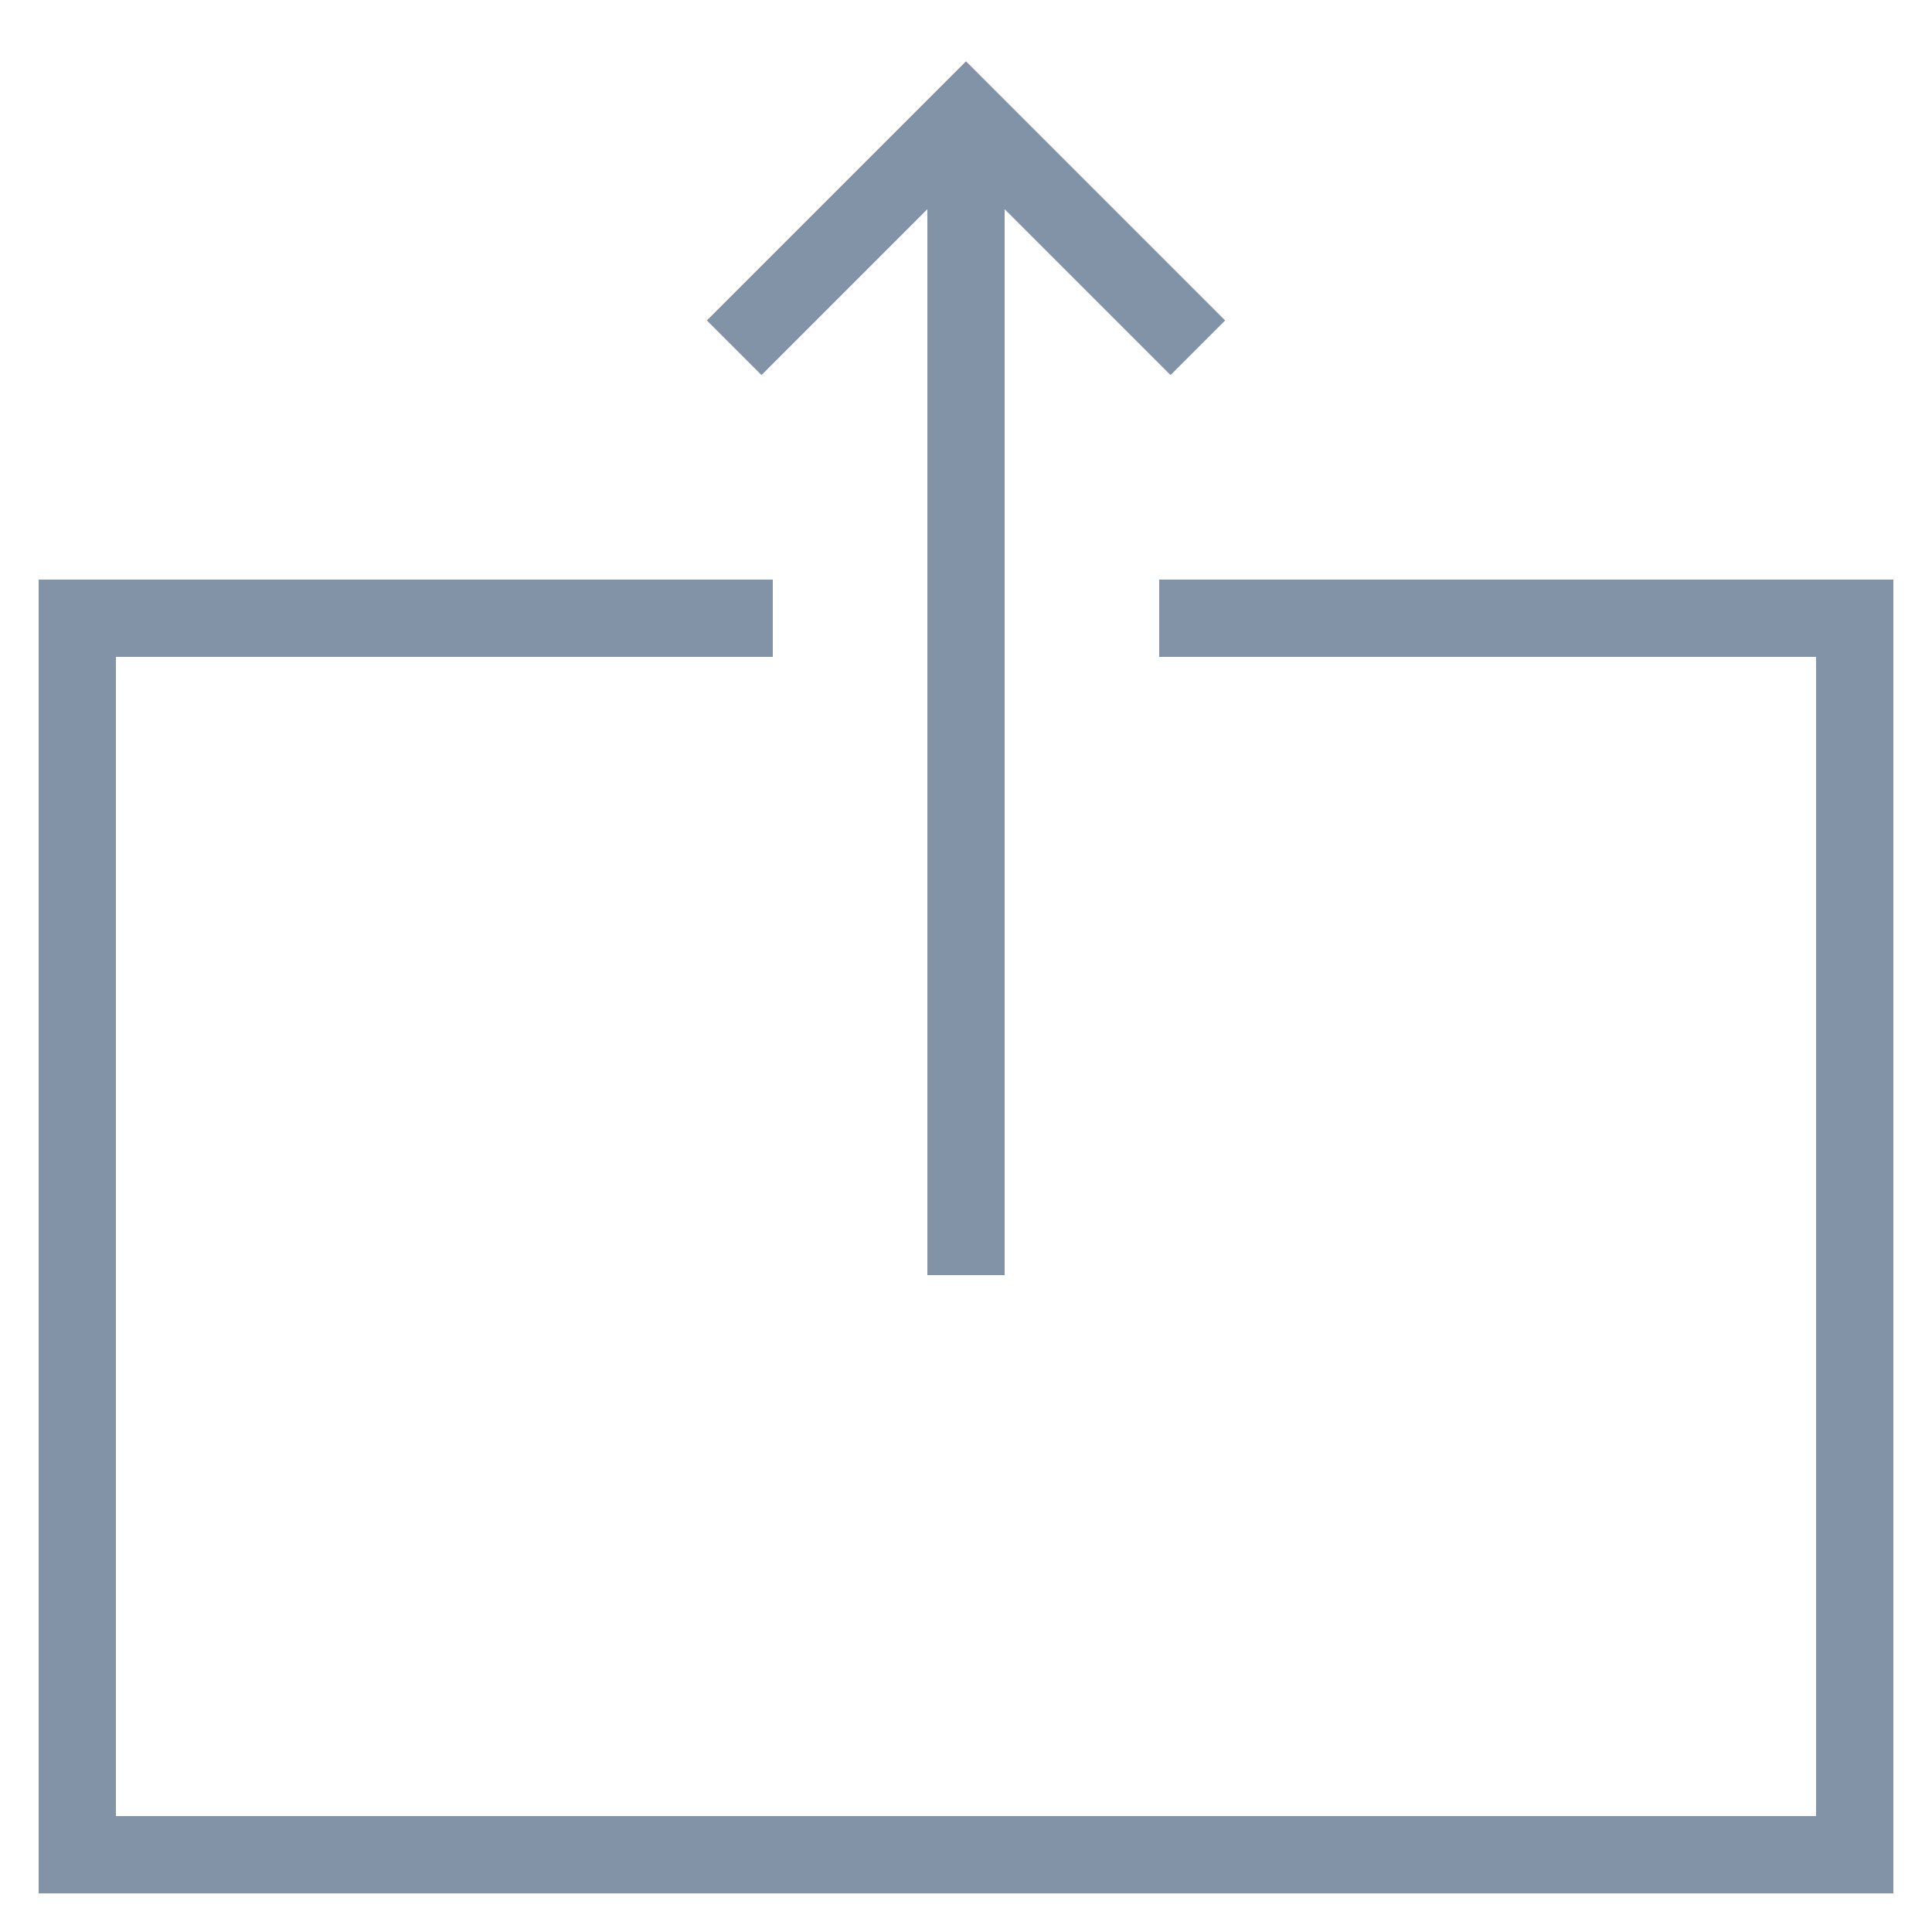 <svg xmlns="http://www.w3.org/2000/svg" xmlns:xlink="http://www.w3.org/1999/xlink" style="" version="1.1" xml:space="preserve" width="50" height="50"><rect id="backgroundrect" width="100%" height="100%" x="0" y="0" fill="none" stroke="none"/><g class="currentLayer" style=""><title>Layer 1</title><g id="Layer_1" class="" fill-opacity="1" fill="#8393a7"><polygon points="49,15 30,15 30,17 47,17 47,47 3,47 3,17 20,17 20,15 1,15 1,49 49,49  " id="svg_1" fill="#8393a7"/><polygon points="26,33 26,5.414 30.293,9.707 31.707,8.293 25,1.586 18.293,8.293 19.707,9.707 24,5.414 24,33  " id="svg_2" fill="#8393a7"/></g><g id="svg_3"/></g></svg>